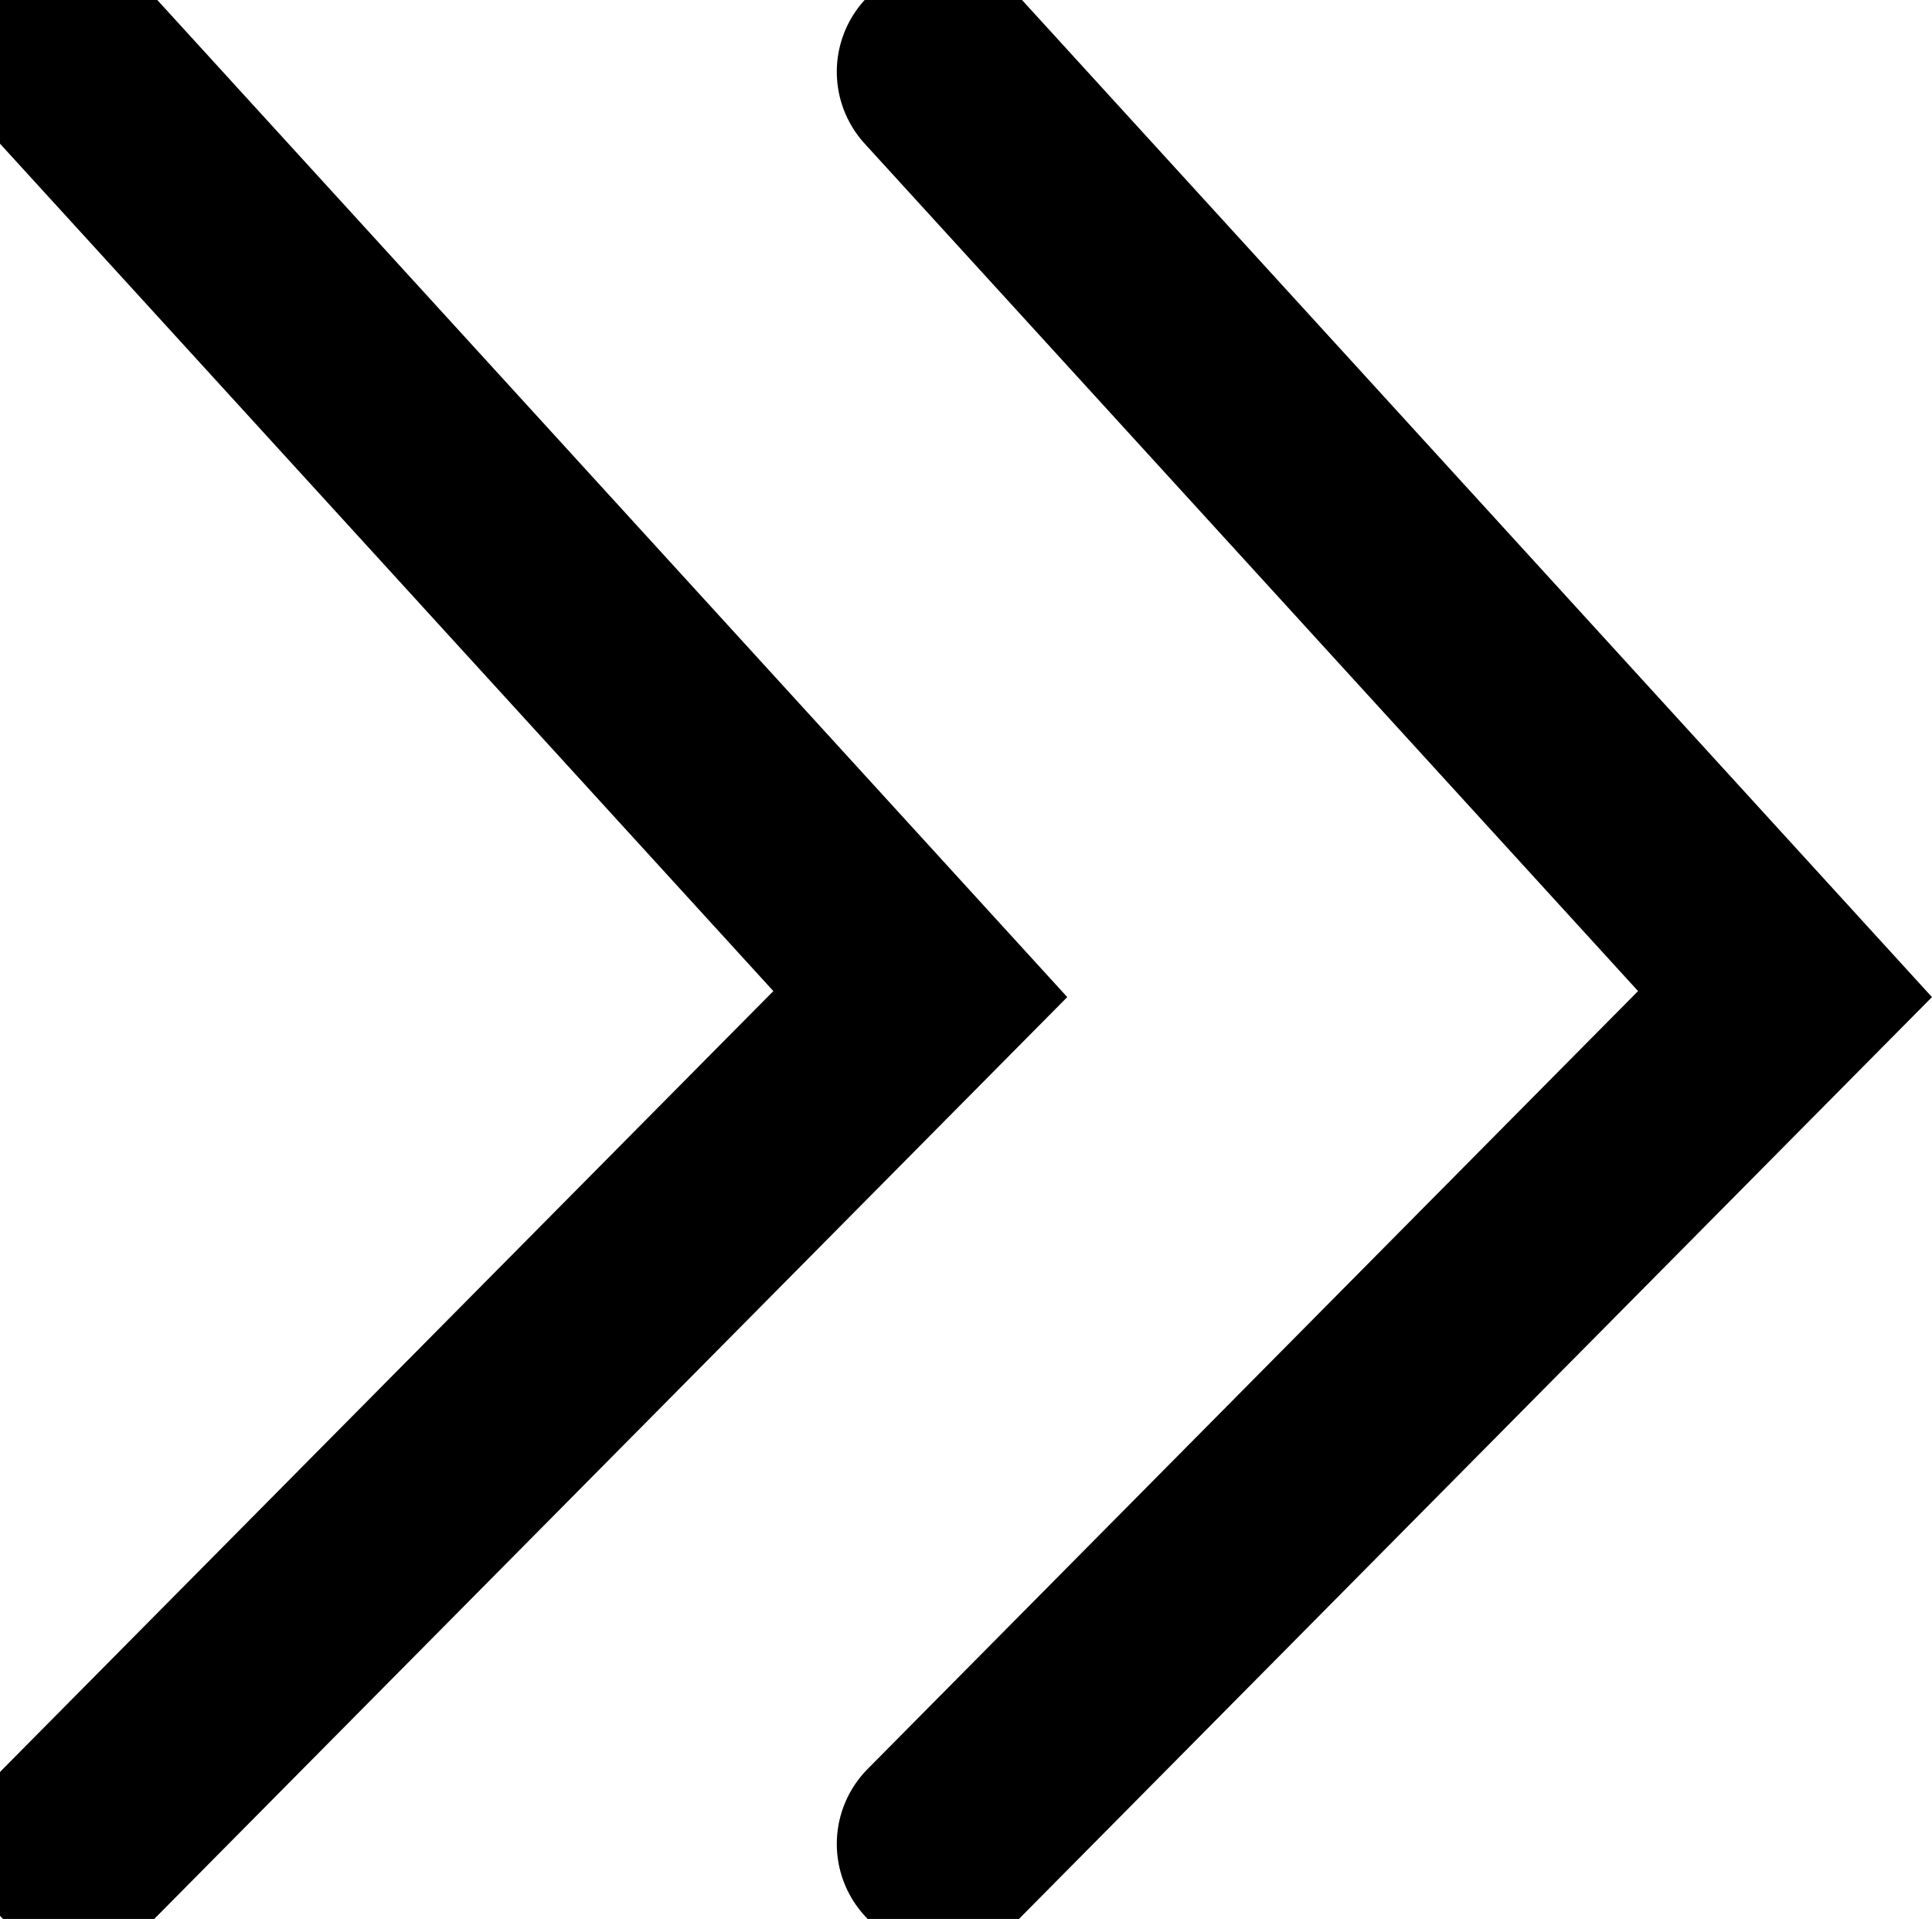 <svg xmlns="http://www.w3.org/2000/svg" width="9.069" height="9.007" viewBox="0 0 9.069 9.007">
  <g id="组_238" data-name="组 238" transform="translate(-43.343 -11.471)">
    <path id="路径_294" data-name="路径 294" d="M1803.616,4362.342l3.951,4.329-3.951,3.989" transform="translate(-1755.845 -4350.534)" fill="none" stroke="#000" stroke-linecap="round" stroke-width="1"/>
    <path id="路径_295" data-name="路径 295" d="M1803.616,4362.342l3.951,4.329-3.951,3.989" transform="translate(-1759.904 -4350.534)" fill="none" stroke="#000" stroke-linecap="round" stroke-width="1"/>
  </g>
</svg>
